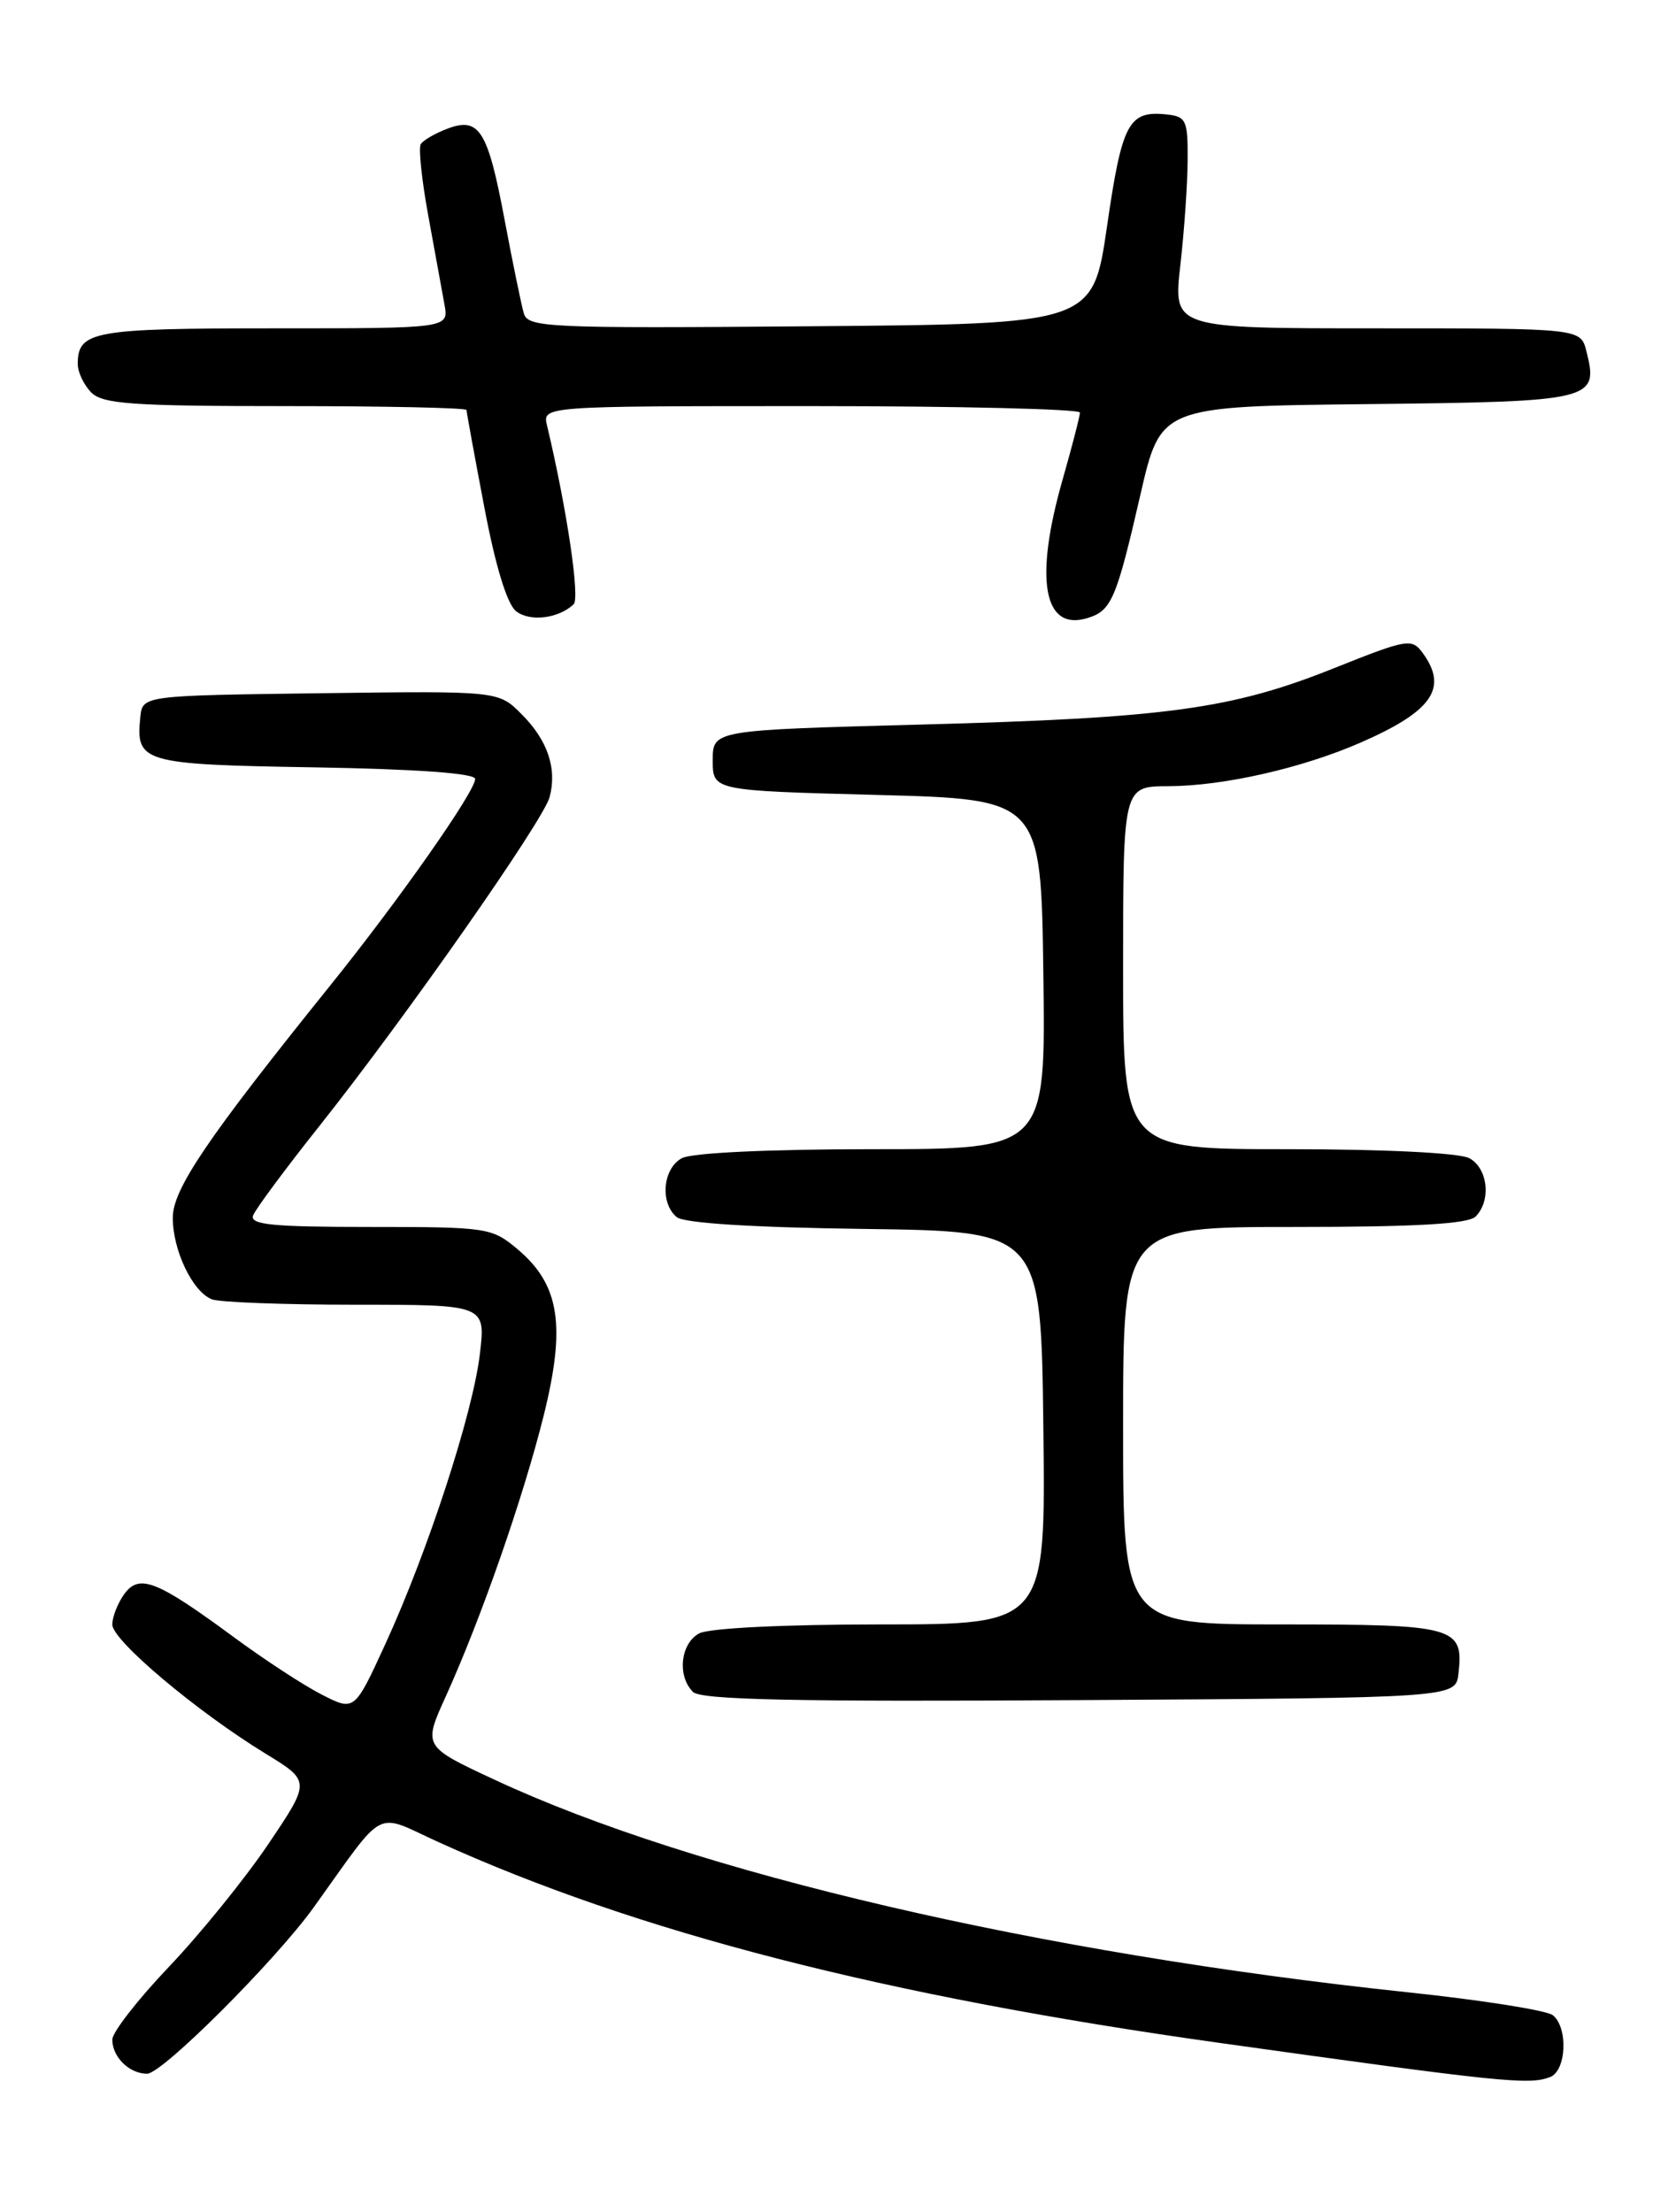 <?xml version="1.0" encoding="UTF-8" standalone="no"?>
<!DOCTYPE svg PUBLIC "-//W3C//DTD SVG 1.1//EN" "http://www.w3.org/Graphics/SVG/1.1/DTD/svg11.dtd" >
<svg xmlns="http://www.w3.org/2000/svg" xmlns:xlink="http://www.w3.org/1999/xlink" version="1.1" viewBox="0 0 194 256">
 <g >
 <path fill="currentColor"
d=" M 179.42 240.39 C 181.31 239.67 181.54 234.69 179.75 233.23 C 179.06 232.67 171.53 231.48 163.00 230.58 C 120.38 226.08 80.38 216.77 57.24 205.97 C 48.97 202.12 48.97 202.12 51.61 196.31 C 55.71 187.26 60.56 173.34 62.94 163.80 C 65.52 153.41 64.78 148.67 59.90 144.57 C 56.94 142.08 56.43 142.00 42.82 142.00 C 31.51 142.00 28.89 141.74 29.30 140.66 C 29.58 139.93 33.06 135.23 37.04 130.23 C 47.00 117.68 62.89 94.98 63.62 92.25 C 64.50 88.94 63.39 85.66 60.36 82.64 C 57.69 79.96 57.69 79.96 37.09 80.23 C 16.50 80.50 16.50 80.50 16.24 83.00 C 15.70 88.26 16.44 88.48 36.46 88.81 C 48.25 89.01 55.00 89.50 55.00 90.15 C 55.00 91.61 46.20 104.15 38.22 114.06 C 24.00 131.72 20.00 137.62 20.00 140.93 C 20.00 144.73 22.30 149.52 24.54 150.38 C 25.44 150.72 32.93 151.00 41.20 151.00 C 56.23 151.00 56.23 151.00 55.54 156.75 C 54.71 163.65 49.52 179.56 44.60 190.28 C 41.03 198.05 41.03 198.05 37.26 196.13 C 35.19 195.08 30.65 192.11 27.17 189.55 C 18.15 182.90 16.13 182.10 14.39 184.48 C 13.63 185.53 13.00 187.12 13.00 188.02 C 13.00 189.85 22.77 198.08 30.73 202.95 C 35.96 206.15 35.96 206.15 31.04 213.45 C 28.33 217.46 23.16 223.84 19.56 227.62 C 15.95 231.41 13.00 235.20 13.00 236.05 C 13.00 238.07 14.97 240.00 17.03 240.00 C 18.78 240.00 31.88 226.91 36.31 220.75 C 44.79 208.94 43.21 209.76 50.75 213.19 C 73.70 223.62 102.40 231.00 141.00 236.41 C 173.66 240.98 176.98 241.33 179.42 240.39 Z  M 168.82 193.69 C 169.44 188.27 168.46 188.00 148.38 188.00 C 130.00 188.00 130.00 188.00 130.00 165.00 C 130.00 142.00 130.00 142.00 149.80 142.00 C 163.87 142.00 169.95 141.65 170.80 140.80 C 172.64 138.96 172.23 135.19 170.07 134.04 C 168.93 133.43 160.30 133.00 149.07 133.00 C 130.00 133.00 130.00 133.00 130.00 112.00 C 130.00 91.00 130.00 91.00 135.25 90.99 C 141.61 90.97 150.73 88.90 157.50 85.94 C 165.80 82.31 167.65 79.64 164.68 75.57 C 163.42 73.85 162.91 73.94 154.42 77.33 C 142.55 82.08 135.05 83.10 106.52 83.86 C 82.50 84.50 82.50 84.50 82.50 88.00 C 82.50 91.50 82.50 91.50 101.50 92.00 C 120.50 92.50 120.50 92.50 120.77 112.75 C 121.04 133.00 121.04 133.00 100.95 133.00 C 89.02 133.00 80.08 133.42 78.93 134.04 C 76.72 135.22 76.36 139.22 78.33 140.86 C 79.17 141.56 87.07 142.06 100.08 142.23 C 120.50 142.50 120.50 142.50 120.77 165.25 C 121.04 188.00 121.04 188.00 101.95 188.00 C 90.71 188.00 82.07 188.43 80.93 189.04 C 78.77 190.20 78.36 193.96 80.21 195.81 C 81.13 196.73 91.93 196.96 124.96 196.76 C 168.50 196.50 168.50 196.50 168.82 193.69 Z  M 66.40 69.94 C 67.15 69.24 65.62 58.90 63.32 49.25 C 62.78 47.00 62.78 47.00 93.89 47.00 C 111.00 47.00 125.00 47.34 125.00 47.75 C 125.00 48.17 124.10 51.65 123.00 55.50 C 119.68 67.11 120.79 73.15 125.95 71.51 C 128.66 70.65 129.23 69.32 132.00 57.27 C 134.35 47.03 134.35 47.03 158.32 46.77 C 184.51 46.48 185.06 46.34 183.63 40.65 C 182.96 38.00 182.96 38.00 159.38 38.00 C 135.80 38.00 135.80 38.00 136.62 30.75 C 137.08 26.76 137.46 21.25 137.47 18.50 C 137.50 13.89 137.30 13.48 135.00 13.24 C 130.64 12.79 129.88 14.23 128.15 26.12 C 126.50 37.50 126.50 37.50 93.82 37.76 C 63.33 38.01 61.11 37.91 60.63 36.26 C 60.35 35.29 59.35 30.45 58.42 25.50 C 56.46 15.05 55.48 13.49 51.77 14.90 C 50.35 15.44 48.97 16.24 48.70 16.69 C 48.43 17.13 48.82 20.88 49.58 25.00 C 50.33 29.12 51.18 33.74 51.45 35.25 C 51.95 38.00 51.95 38.00 31.67 38.00 C 10.76 38.00 9.00 38.32 9.00 42.13 C 9.00 43.08 9.71 44.56 10.57 45.43 C 11.90 46.76 15.38 47.00 33.07 47.00 C 44.58 47.00 54.00 47.20 54.00 47.45 C 54.00 47.70 54.93 52.76 56.06 58.70 C 57.37 65.61 58.71 69.95 59.75 70.75 C 61.37 71.99 64.63 71.59 66.40 69.94 Z "/>
</g>
</svg>